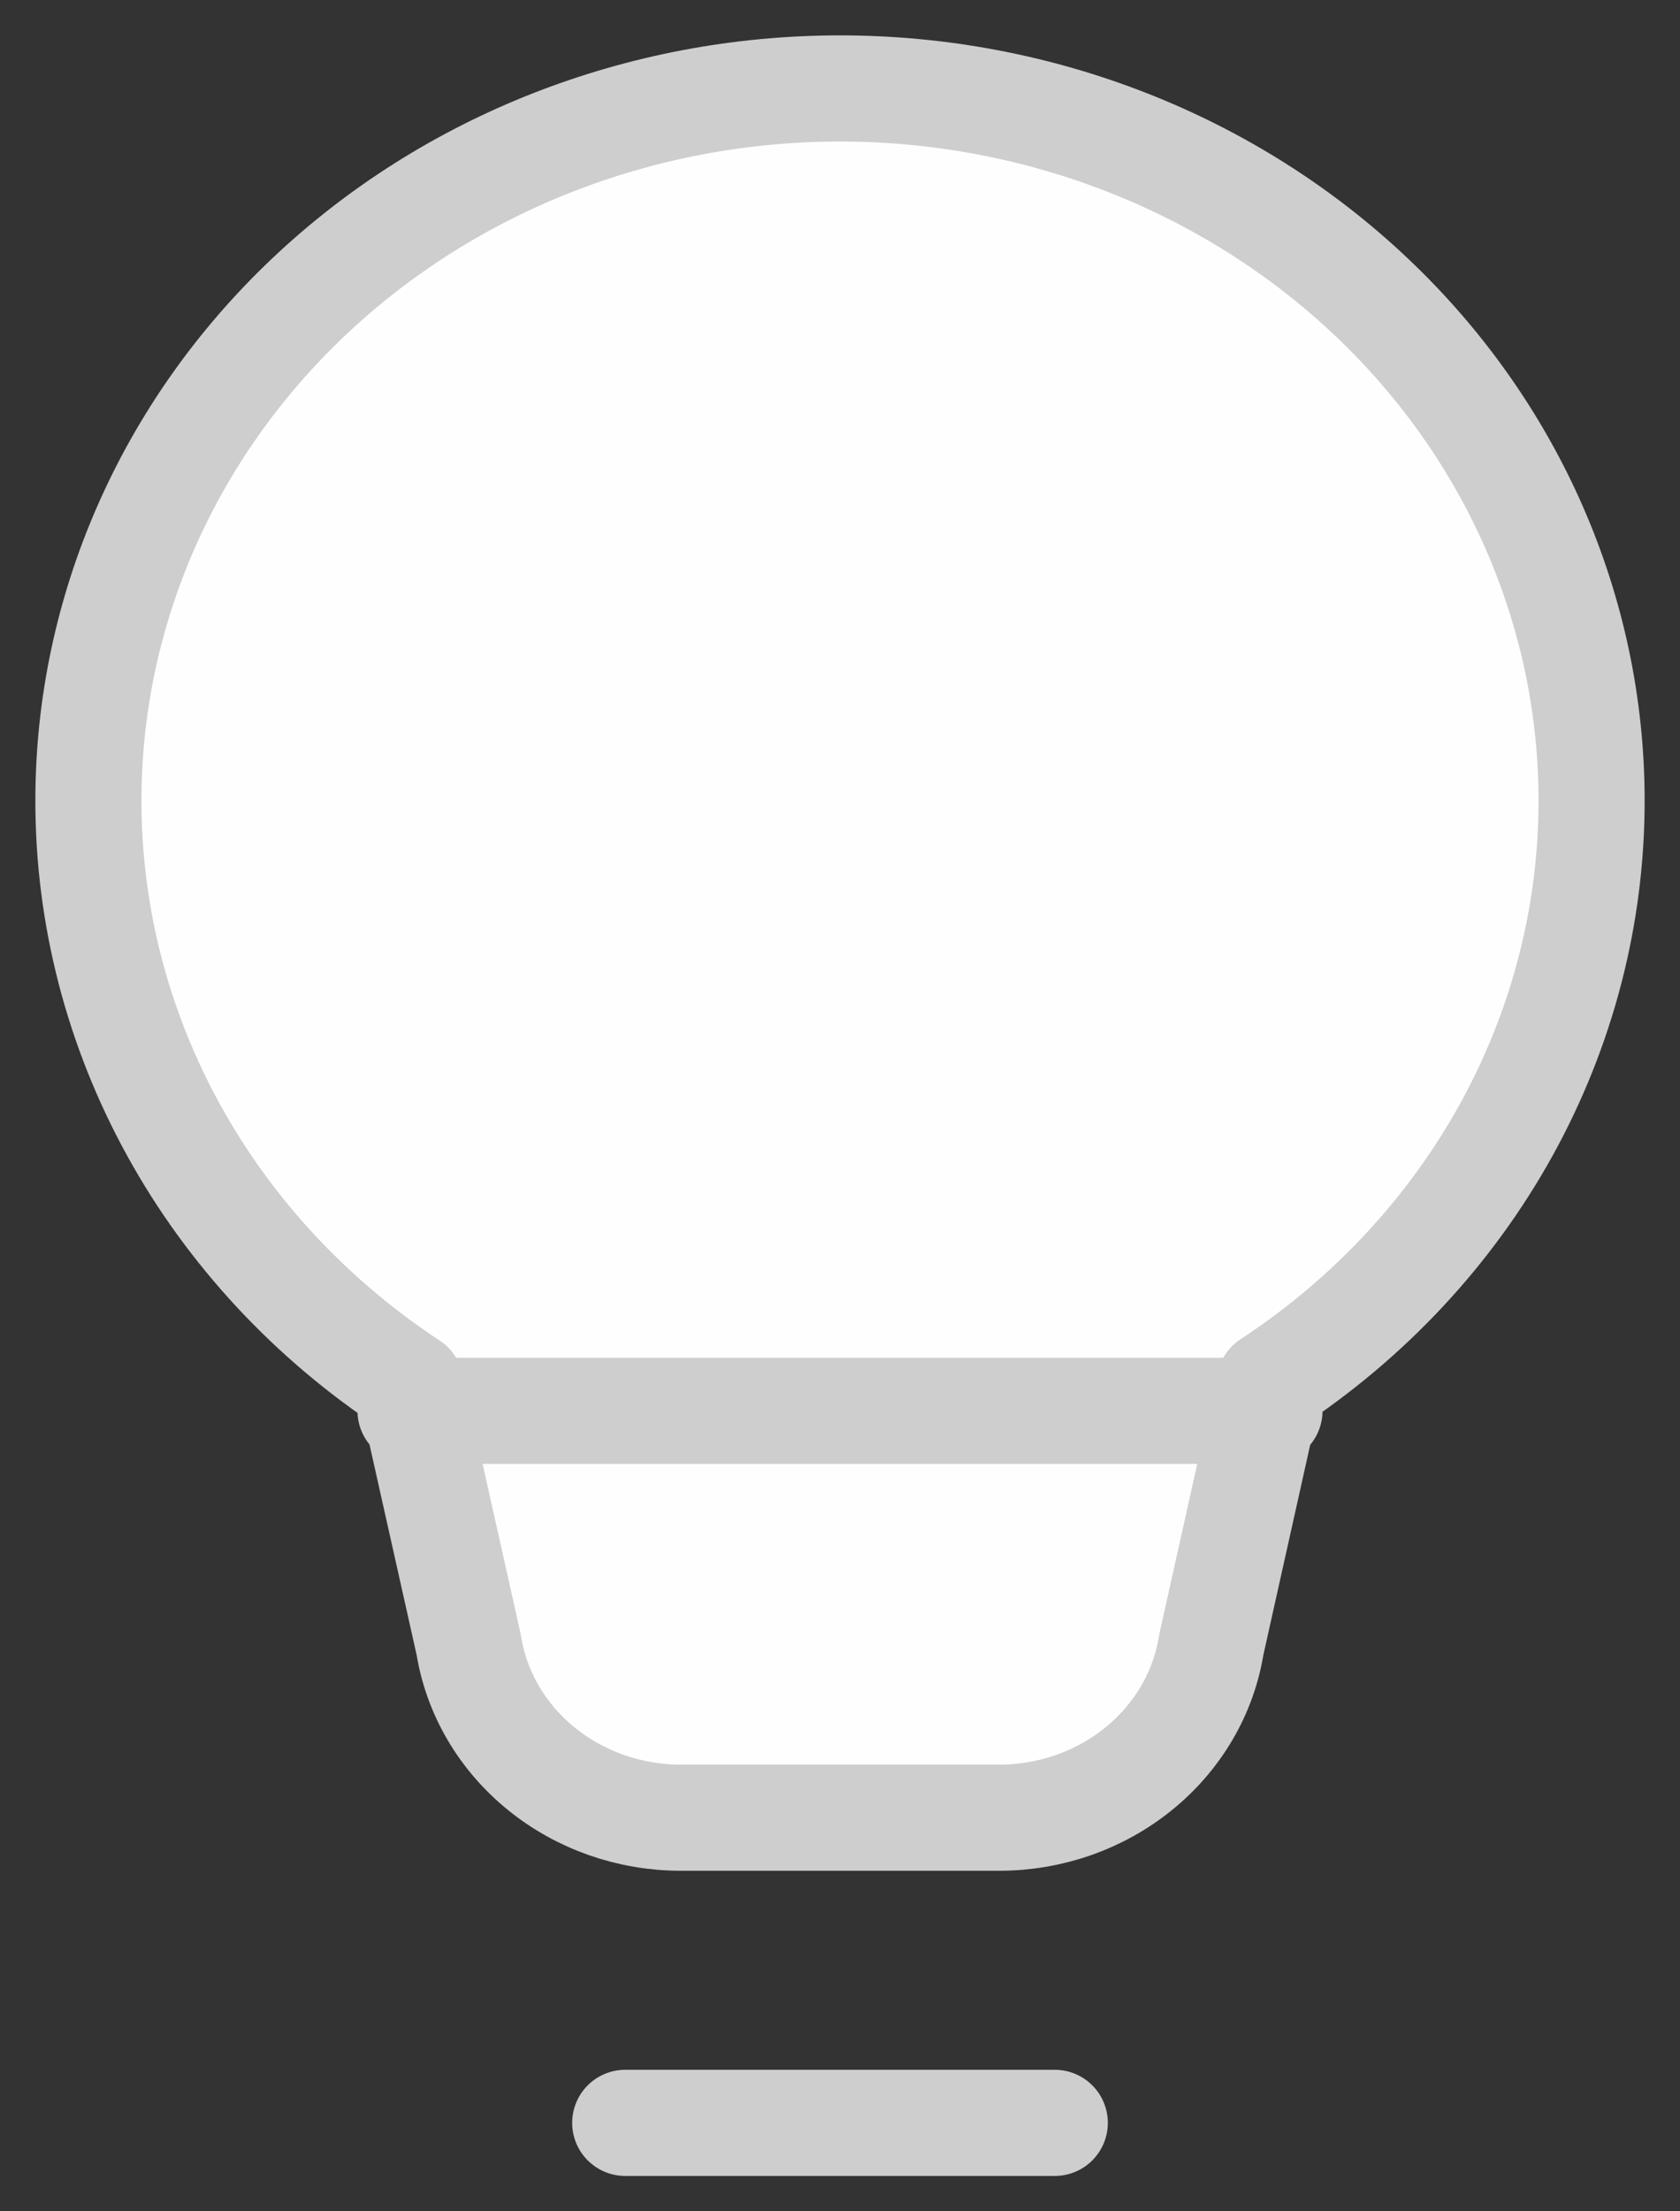 <svg width="19" height="25" viewBox="0 0 19 25" fill="none" xmlns="http://www.w3.org/2000/svg">
<rect x="0" y="0" width="19" height="25" fill="#333333" stroke="none"/>
<path d="M7.071 24H11.929ZM1 9.05C1 6.915 1.896 4.867 3.49 3.358C5.084 1.848 7.246 1 9.5 1C11.754 1 13.916 1.848 15.51 3.358C17.105 4.867 18 6.915 18 9.05C18.001 10.346 17.67 11.623 17.036 12.772C16.401 13.92 15.482 14.906 14.357 15.644L13.699 18.595C13.612 19.139 13.322 19.635 12.881 19.994C12.441 20.353 11.879 20.55 11.298 20.55H7.702C7.121 20.55 6.559 20.353 6.119 19.994C5.678 19.635 5.388 19.139 5.301 18.595L4.643 15.657C3.518 14.916 2.598 13.928 1.964 12.777C1.33 11.627 0.999 10.348 1 9.05ZM4.643 15.95H14.357Z" fill="#FEFEFE"/>
<path d="M7.071 24H11.929M4.643 15.95H14.357M1 9.05C1 6.915 1.896 4.867 3.49 3.358C5.084 1.848 7.246 1 9.5 1C11.754 1 13.916 1.848 15.51 3.358C17.105 4.867 18 6.915 18 9.05C18.001 10.346 17.67 11.623 17.036 12.772C16.401 13.92 15.482 14.906 14.357 15.644L13.699 18.595C13.612 19.139 13.322 19.635 12.881 19.994C12.441 20.353 11.879 20.55 11.298 20.55H7.702C7.121 20.55 6.559 20.353 6.119 19.994C5.678 19.635 5.388 19.139 5.301 18.595L4.643 15.657C3.518 14.916 2.598 13.928 1.964 12.777C1.33 11.627 0.999 10.348 1 9.05Z" stroke="#CECECE" stroke-width="1.2" stroke-linecap="round" stroke-linejoin="round"/>
</svg>
